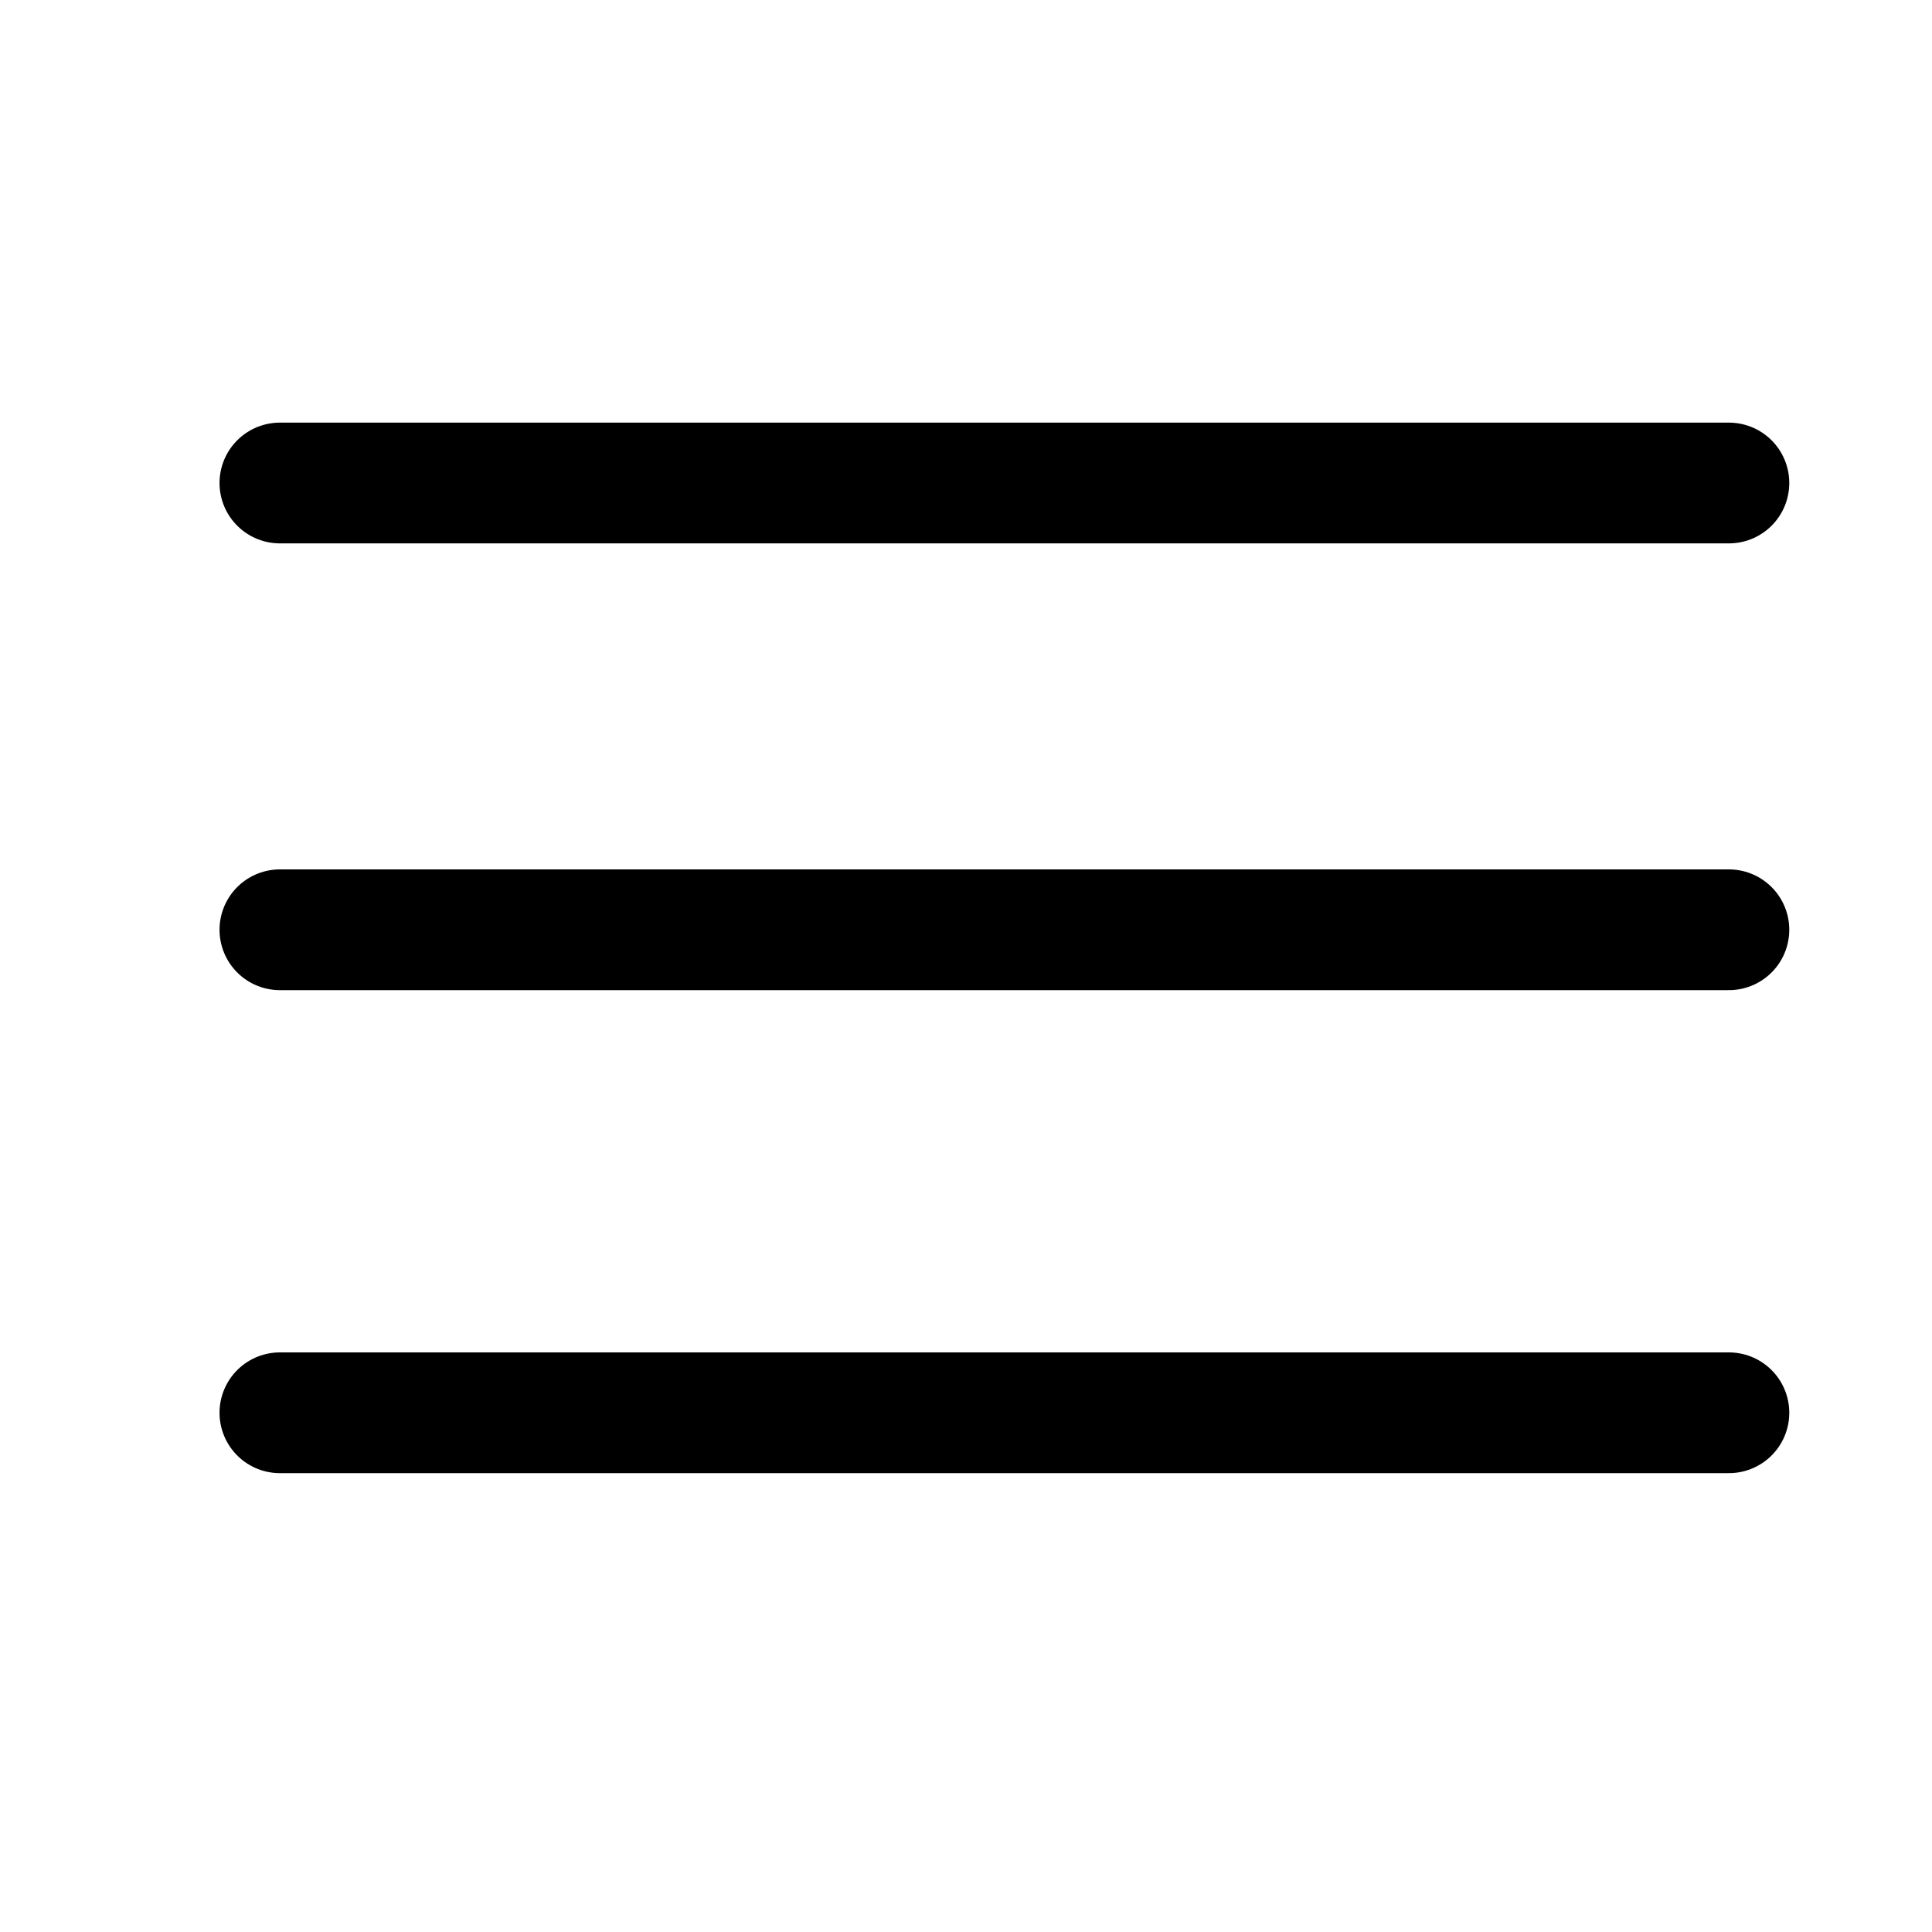 <svg width="24" height="24" viewBox="0 0 24 24" fill="none" xmlns="http://www.w3.org/2000/svg">
<path d="M21.477 11.55H3.477" stroke="black" stroke-width="1.5" stroke-linecap="round" stroke-linejoin="round"/>
<path d="M21.477 6H3.477" stroke="black" stroke-width="1.5" stroke-linecap="round" stroke-linejoin="round"/>
<path d="M21.477 17.55H3.477" stroke="black" stroke-width="1.5" stroke-linecap="round" stroke-linejoin="round"/>
</svg>
